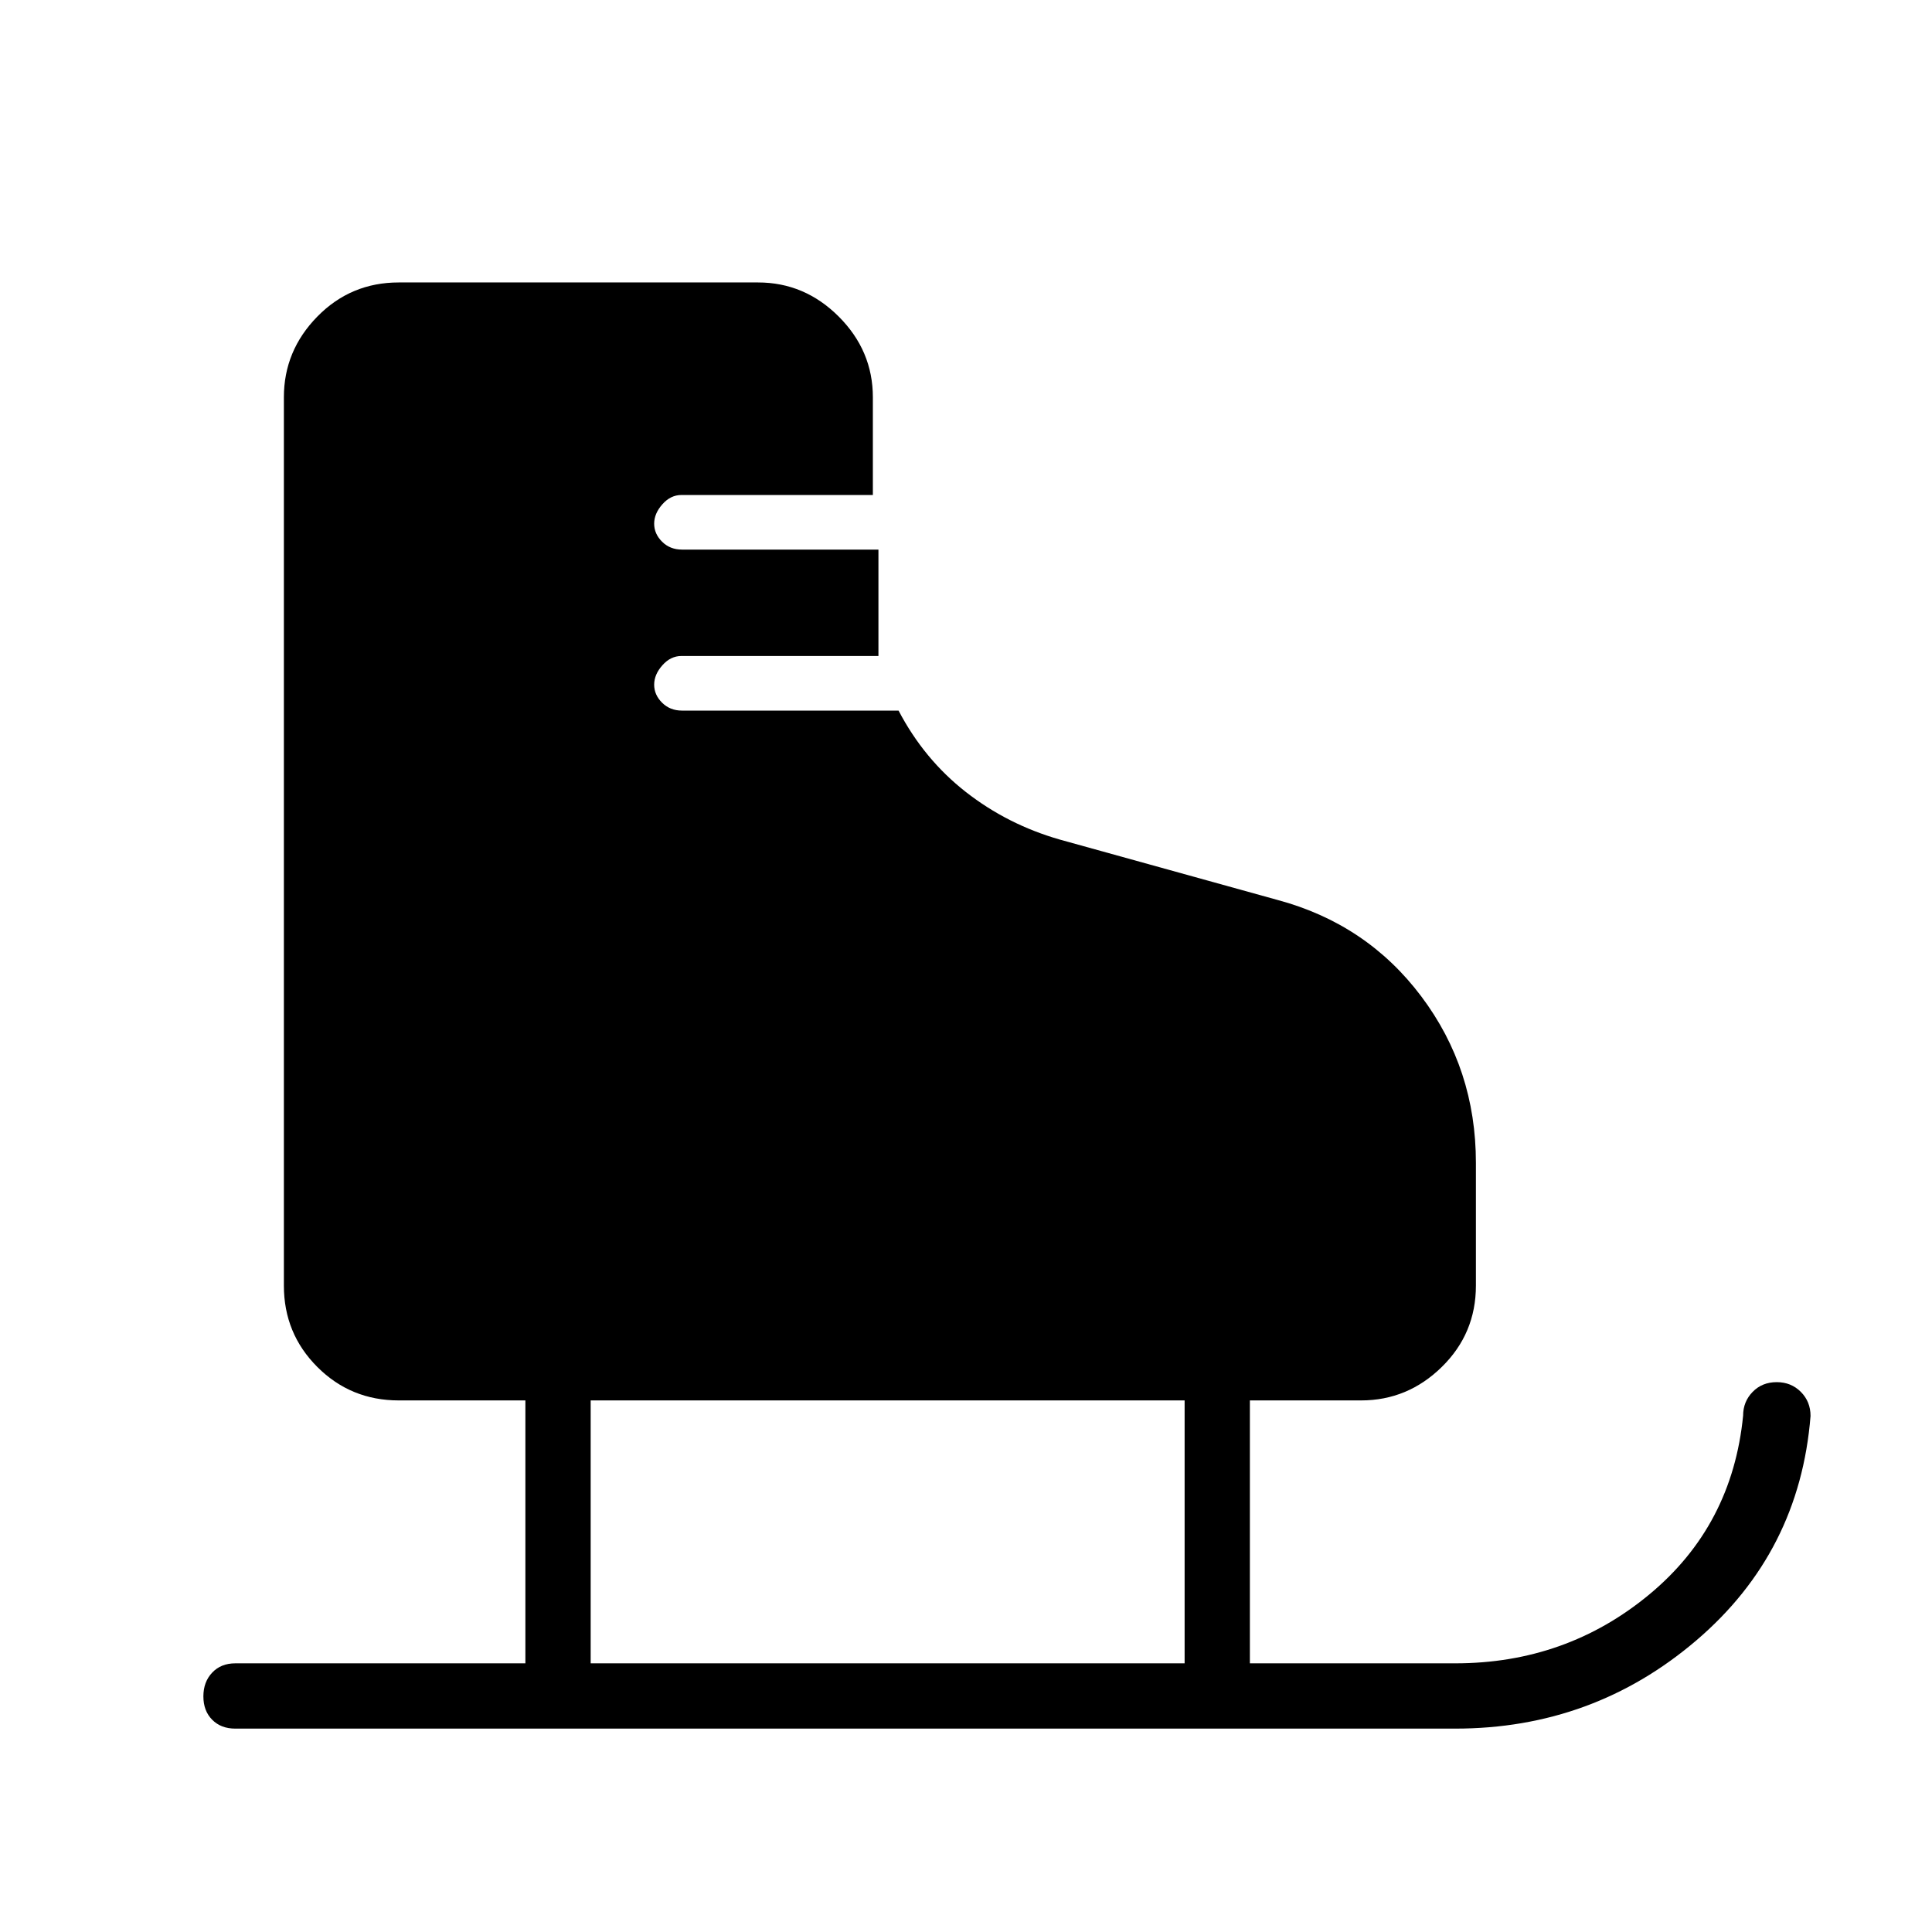 <svg xmlns="http://www.w3.org/2000/svg" height="40" viewBox="0 -960 960 960" width="40"><path d="M116.92-101.06q-7.13 0-11.49-4.41-4.37-4.41-4.37-11.61 0-7.19 4.37-11.8 4.36-4.62 11.49-4.62h144.14v-130.64h-62.94q-23.81 0-40.44-16.62-16.62-16.62-16.62-40.43V-762.6q0-23.14 16.62-40.1 16.63-16.95 40.44-16.95h178.55q23.13 0 40.09 16.95 16.96 16.96 16.96 40.1v48.56h-95.11q-5.38 0-9.47 4.6-4.09 4.61-4.09 9.65 0 5.05 3.95 8.97 3.94 3.91 9.87 3.91h97.62V-634.04h-97.88q-5.38 0-9.47 4.6-4.09 4.61-4.09 9.65 0 5.05 3.95 8.97 3.94 3.91 9.87 3.91h107.62q12.69 24.22 33.42 40.43 20.72 16.2 46.67 23.65l108.07 29.97q44.5 11.91 71.61 48t27.11 82.65v61.02q0 23.81-16.96 40.43-16.95 16.62-40.09 16.62h-55.26v130.64h102.02q55.13 0 96.41-34.19 41.28-34.19 46.66-88.92 0-6.9 4.71-11.75 4.7-4.86 11.99-4.86 7.16 0 11.98 4.84 4.82 4.83 4.82 11.97-5.38 67.65-56.73 111.5-51.34 43.85-119.84 43.85H116.92ZM293.5-133.5h295.13v-130.64H293.5v130.64Z"/></svg>